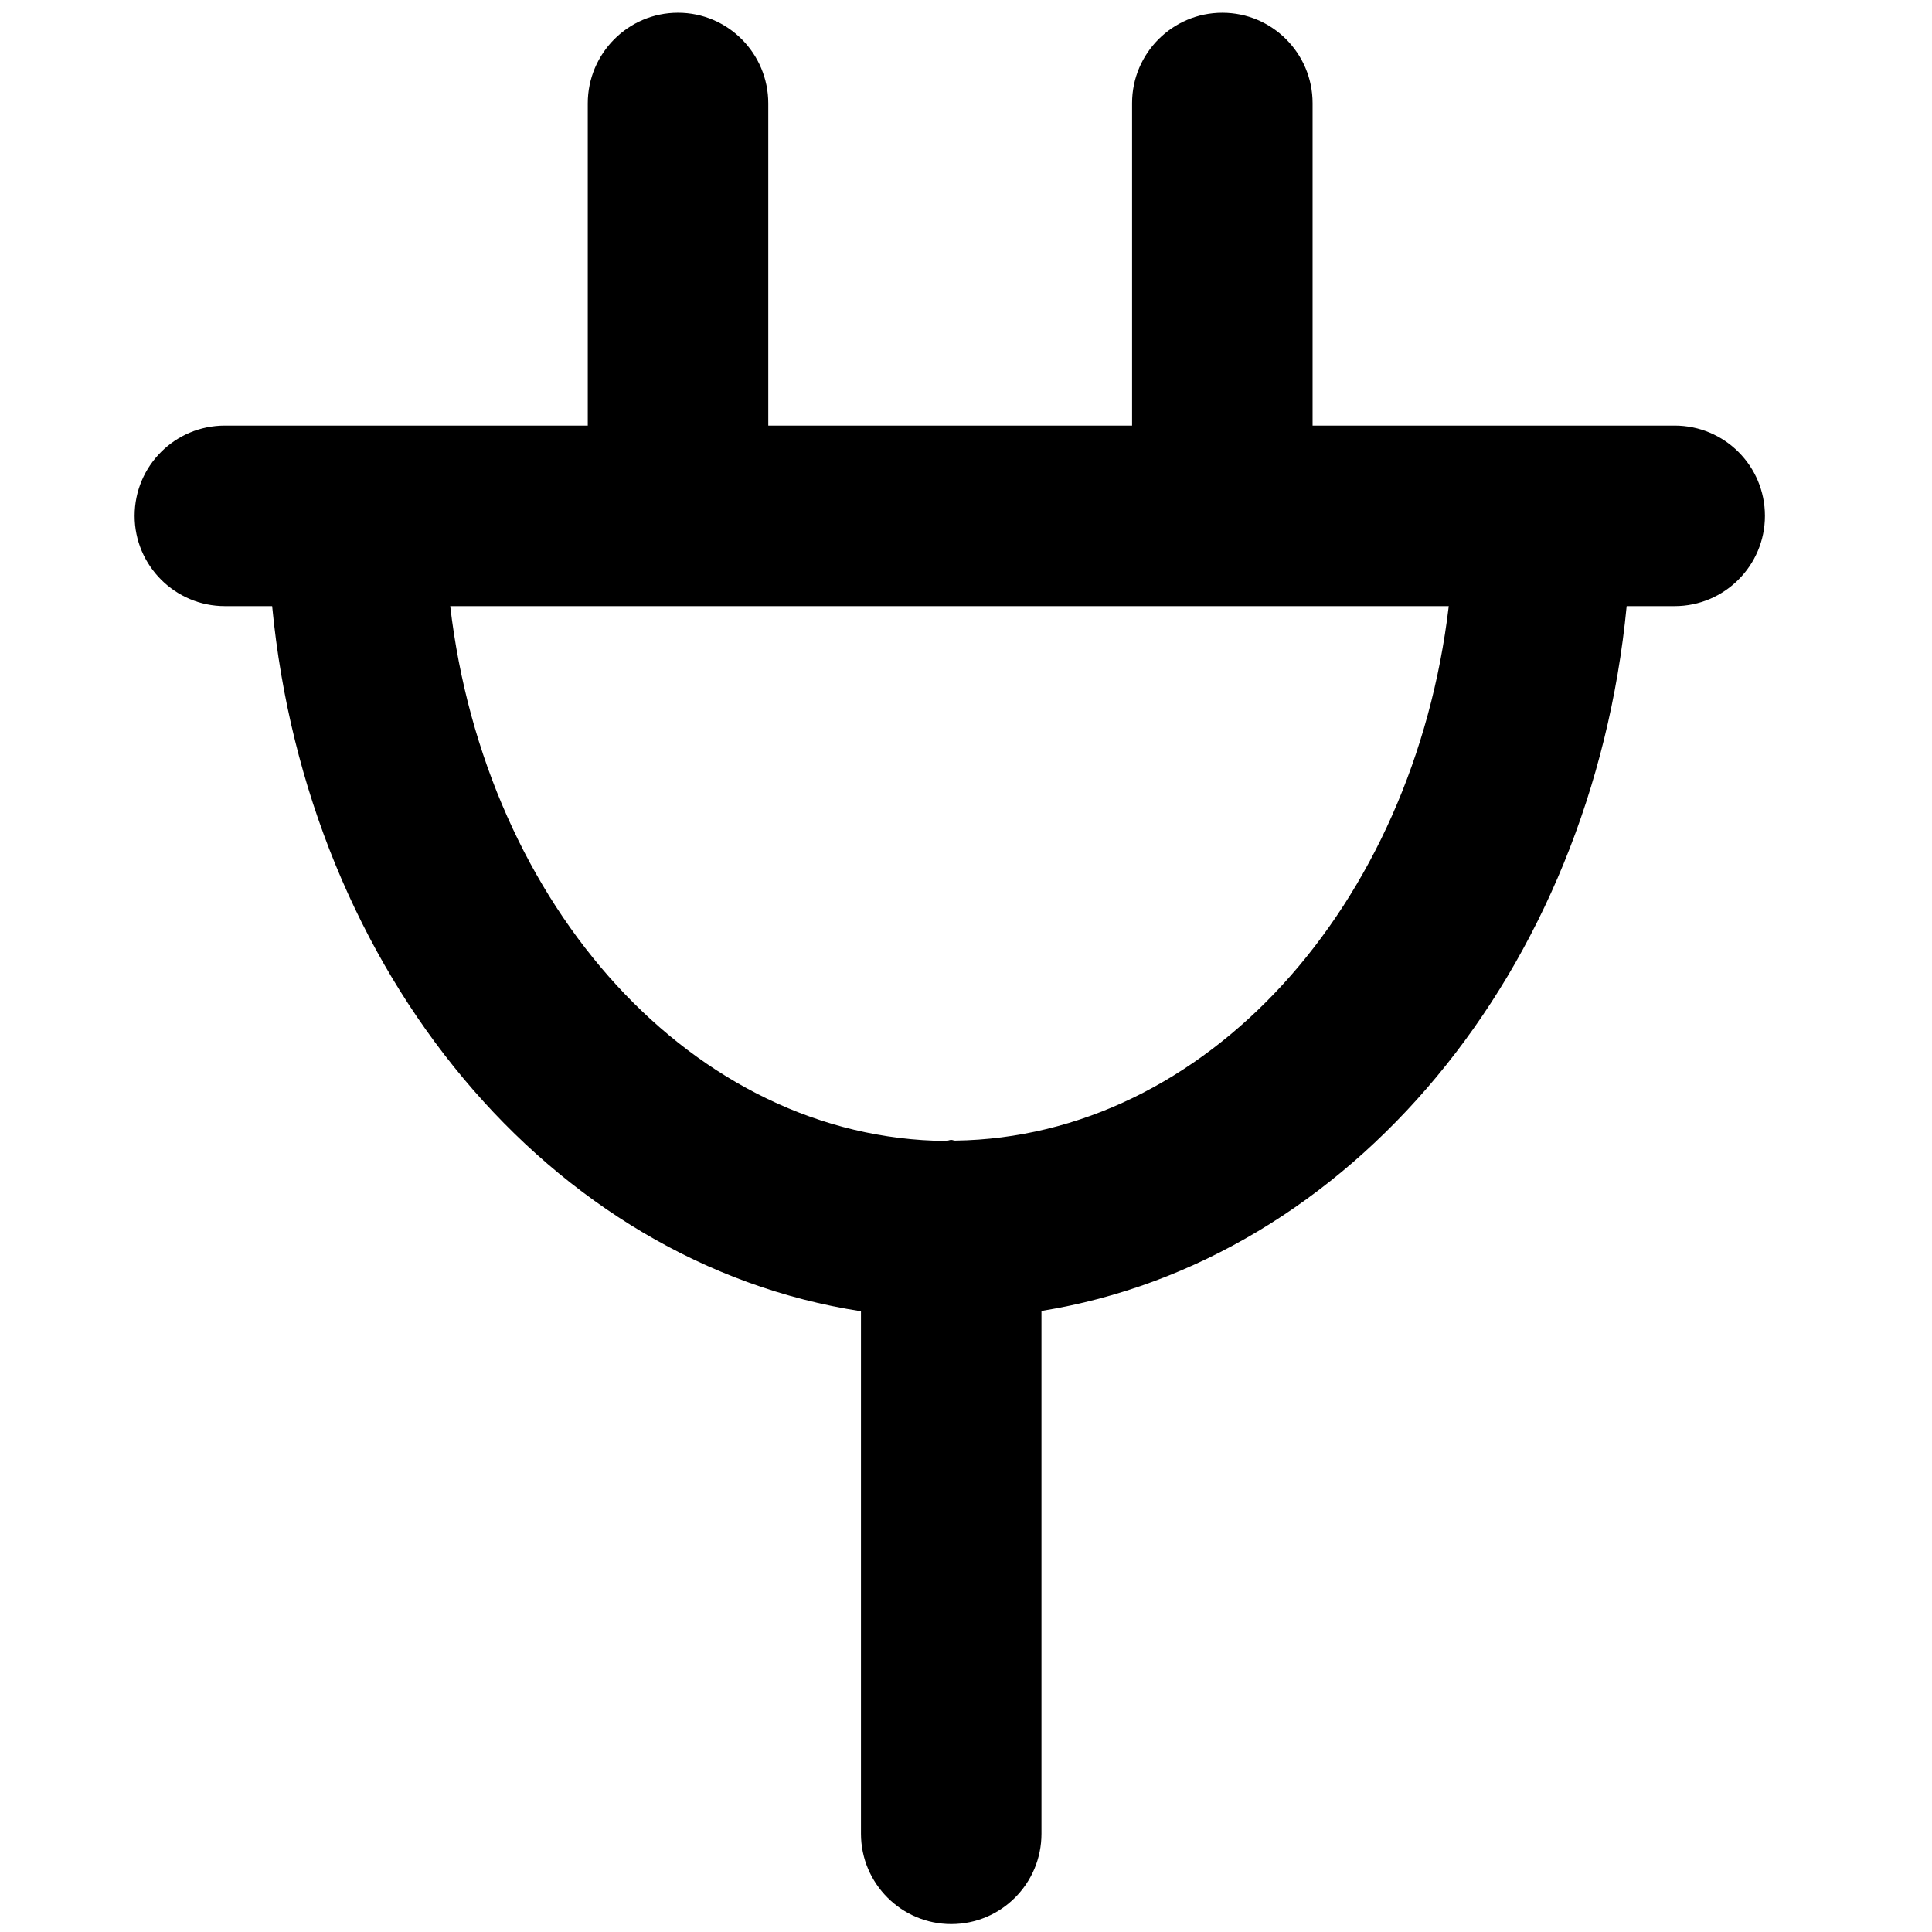 <?xml version="1.0" encoding="utf-8"?>
<!-- Generator: Adobe Illustrator 18.0.0, SVG Export Plug-In . SVG Version: 6.00 Build 0)  -->
<!DOCTYPE svg PUBLIC "-//W3C//DTD SVG 1.1//EN" "http://www.w3.org/Graphics/SVG/1.1/DTD/svg11.dtd">
<svg version="1.1" xmlns="http://www.w3.org/2000/svg" xmlns:xlink="http://www.w3.org/1999/xlink" x="0px" y="0px"
	 viewBox="0 0 128 128" enable-background="new 0 0 128 128" xml:space="preserve">
<g id="plug-base">
	<path d="M38.893,28.196H23.495h-8.597c-3.295,0-5.979,2.665-5.979,5.982c0,3.293,2.684,5.979,5.979,5.979h3.133
		c2.331,24.314,18.454,43.554,39.01,46.716v34.618c0,3.295,2.684,5.984,5.98,5.984c3.314,0,5.979-2.689,5.979-5.984V86.853
		c20.432-3.298,36.44-22.494,38.771-46.696h3.18c3.296,0,5.98-2.686,5.98-5.979c0-3.317-2.684-5.982-5.98-5.982h-8.644H86.9
		 M74.941,28.196h-24.09 M63.279,75.568c-0.095,0-0.172-0.047-0.258-0.047c-0.124,0-0.21,0.06-0.344,0.071
		c-16.688-0.141-30.518-15.51-32.849-35.435h66.156C93.644,60.025,79.898,75.336,63.279,75.568z"/>
</g>
<g id="plug-pront-right">
	<path d="M86.962,28.245V6.832c0-3.299-2.675-5.988-5.98-5.988c-3.305,0-5.979,2.689-5.979,5.988v21.413"/>
</g>
<g id="plug-prong-left">
	<path d="M50.9,28.321V6.848c0-3.308-2.675-6.005-5.98-6.005s-5.979,2.697-5.979,6.005v21.472"/>
</g>
</svg>
